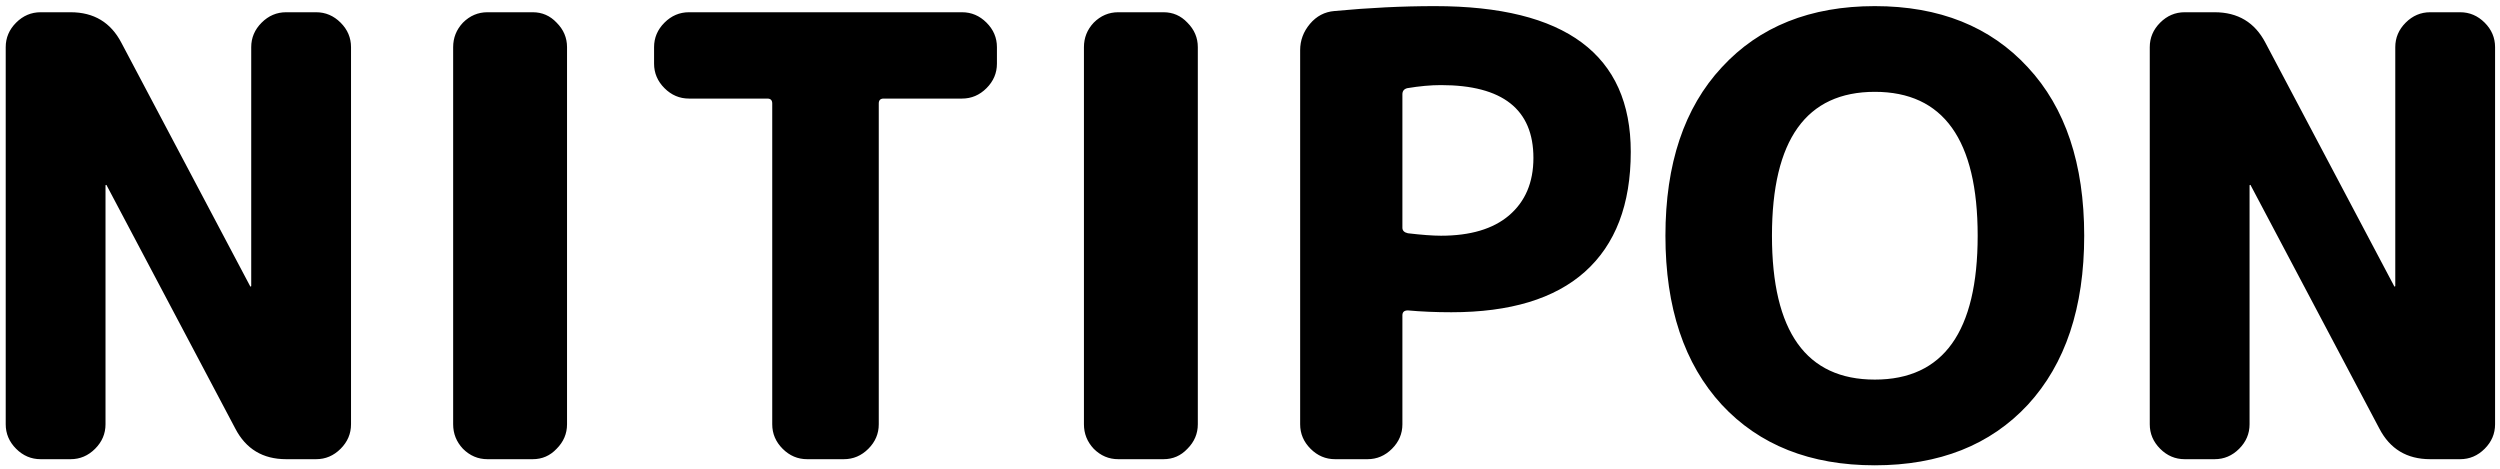 <svg width="245" height="46" viewBox="0 0 245 46" fill="none" xmlns="http://www.w3.org/2000/svg">
    <path
        d="M3.98 45C3.06 45 2.26 44.66 1.58 43.98C0.9 43.3 0.56 42.5 0.56 41.58V4.62C0.56 3.7 0.9 2.9 1.58 2.22C2.26 1.54 3.06 1.2 3.98 1.2H6.92C9.2 1.2 10.86 2.2 11.9 4.2L24.5 28.02C24.5 28.06 24.52 28.08 24.56 28.08C24.6 28.08 24.62 28.06 24.62 28.02V4.62C24.62 3.7 24.96 2.9 25.64 2.22C26.32 1.54 27.12 1.2 28.04 1.2H30.98C31.9 1.2 32.7 1.54 33.38 2.22C34.06 2.9 34.4 3.7 34.4 4.62V41.58C34.4 42.5 34.06 43.3 33.38 43.98C32.7 44.66 31.9 45 30.98 45H28.04C25.76 45 24.1 44 23.06 42L10.46 18.18C10.46 18.14 10.44 18.12 10.4 18.12C10.36 18.12 10.34 18.14 10.34 18.18V41.58C10.34 42.5 10 43.3 9.32 43.98C8.64 44.66 7.84 45 6.92 45H3.98ZM47.769 45C46.849 45 46.049 44.66 45.369 43.98C44.729 43.3 44.409 42.5 44.409 41.58V4.62C44.409 3.7 44.729 2.9 45.369 2.22C46.049 1.54 46.849 1.2 47.769 1.2H52.209C53.129 1.2 53.909 1.54 54.549 2.22C55.229 2.9 55.569 3.7 55.569 4.62V41.58C55.569 42.5 55.229 43.3 54.549 43.98C53.909 44.66 53.129 45 52.209 45H47.769ZM67.519 9.66C66.599 9.66 65.799 9.32 65.119 8.64C64.439 7.96 64.099 7.16 64.099 6.24V4.62C64.099 3.7 64.439 2.9 65.119 2.22C65.799 1.54 66.599 1.2 67.519 1.2H94.279C95.199 1.2 95.999 1.54 96.679 2.22C97.359 2.9 97.699 3.7 97.699 4.62V6.24C97.699 7.16 97.359 7.96 96.679 8.64C95.999 9.32 95.199 9.66 94.279 9.66H86.599C86.279 9.66 86.119 9.82 86.119 10.14V41.58C86.119 42.5 85.779 43.3 85.099 43.98C84.419 44.66 83.619 45 82.699 45H79.099C78.179 45 77.379 44.66 76.699 43.98C76.019 43.3 75.679 42.5 75.679 41.58V10.14C75.679 9.82 75.519 9.66 75.199 9.66H67.519ZM109.586 45C108.666 45 107.866 44.66 107.186 43.98C106.546 43.3 106.226 42.5 106.226 41.58V4.62C106.226 3.7 106.546 2.9 107.186 2.22C107.866 1.54 108.666 1.2 109.586 1.2H114.026C114.946 1.2 115.726 1.54 116.366 2.22C117.046 2.9 117.386 3.7 117.386 4.62V41.58C117.386 42.5 117.046 43.3 116.366 43.98C115.726 44.66 114.946 45 114.026 45H109.586ZM137.435 9.24V22.32C137.435 22.6 137.615 22.78 137.975 22.86C139.335 23.02 140.415 23.1 141.215 23.1C144.095 23.1 146.315 22.44 147.875 21.12C149.475 19.76 150.275 17.88 150.275 15.48C150.275 10.72 147.255 8.34 141.215 8.34C140.215 8.34 139.115 8.44 137.915 8.64C137.595 8.72 137.435 8.92 137.435 9.24ZM130.835 45C129.915 45 129.115 44.66 128.435 43.98C127.755 43.3 127.415 42.5 127.415 41.58V4.92C127.415 3.96 127.735 3.1 128.375 2.34C129.015 1.58 129.815 1.16 130.775 1.08C134.175 0.76 137.455 0.6 140.615 0.6C153.415 0.6 159.815 5.36 159.815 14.88C159.815 20.04 158.315 23.96 155.315 26.64C152.355 29.28 147.995 30.6 142.235 30.6C140.715 30.6 139.295 30.54 137.975 30.42C137.615 30.42 137.435 30.58 137.435 30.9V41.58C137.435 42.5 137.095 43.3 136.415 43.98C135.735 44.66 134.935 45 134.015 45H130.835ZM193.812 23.1C193.812 13.7 190.452 9 183.732 9C177.012 9 173.652 13.7 173.652 23.1C173.652 32.5 177.012 37.2 183.732 37.2C190.452 37.2 193.812 32.5 193.812 23.1ZM198.732 39.66C195.052 43.62 190.052 45.6 183.732 45.6C177.412 45.6 172.412 43.62 168.732 39.66C165.052 35.66 163.212 30.14 163.212 23.1C163.212 16.06 165.052 10.56 168.732 6.6C172.412 2.6 177.412 0.6 183.732 0.6C190.052 0.6 195.052 2.6 198.732 6.6C202.412 10.56 204.252 16.06 204.252 23.1C204.252 30.14 202.412 35.66 198.732 39.66ZM214.097 45C213.177 45 212.377 44.66 211.697 43.98C211.017 43.3 210.677 42.5 210.677 41.58V4.62C210.677 3.7 211.017 2.9 211.697 2.22C212.377 1.54 213.177 1.2 214.097 1.2H217.037C219.317 1.2 220.977 2.2 222.017 4.2L234.617 28.02C234.617 28.06 234.637 28.08 234.677 28.08C234.717 28.08 234.737 28.06 234.737 28.02V4.62C234.737 3.7 235.077 2.9 235.757 2.22C236.437 1.54 237.237 1.2 238.157 1.2H241.097C242.017 1.2 242.817 1.54 243.497 2.22C244.177 2.9 244.517 3.7 244.517 4.62V41.58C244.517 42.5 244.177 43.3 243.497 43.98C242.817 44.66 242.017 45 241.097 45H238.157C235.877 45 234.217 44 233.177 42L220.577 18.18C220.577 18.14 220.557 18.12 220.517 18.12C220.477 18.12 220.457 18.14 220.457 18.18V41.58C220.457 42.5 220.117 43.3 219.437 43.98C218.757 44.66 217.957 45 217.037 45H214.097Z"
        fill="black" />
</svg>